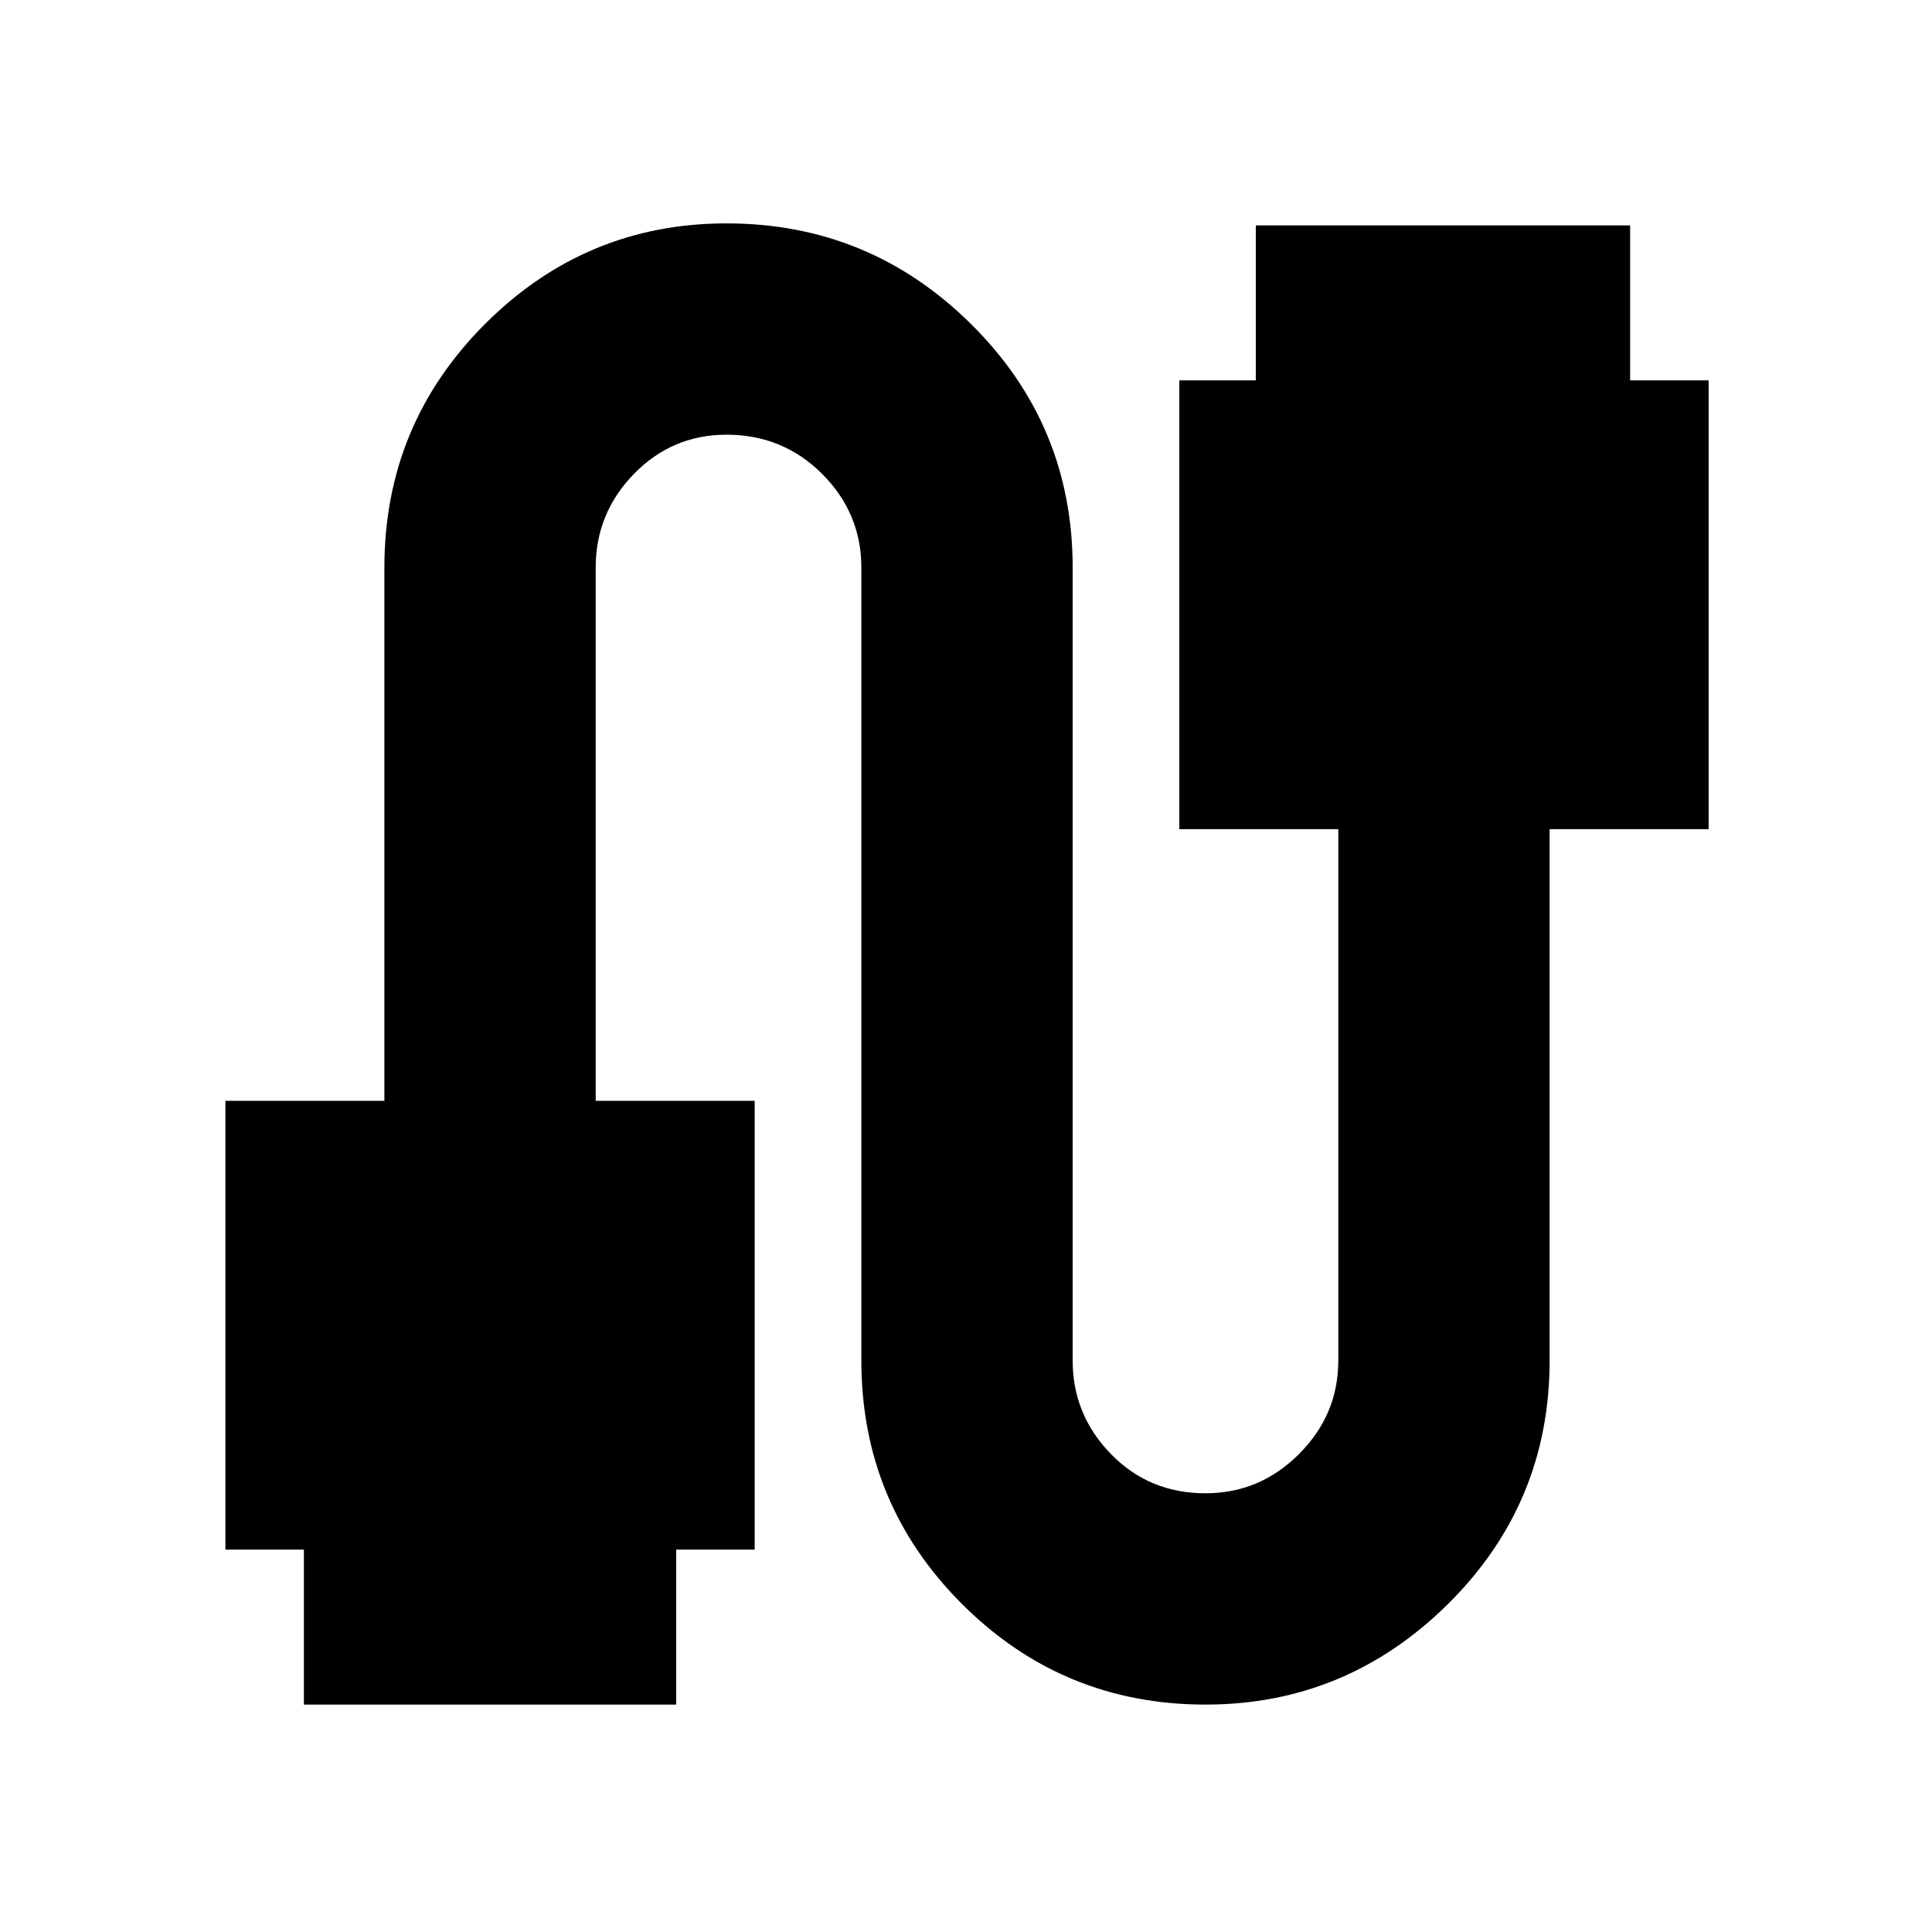 <svg xmlns="http://www.w3.org/2000/svg" height="24" width="24"><path d="M3.775 21.175V19.25H2.8v-5.575h1.975V7.05q0-1.775 1.25-3.025t3-1.25q1.775 0 3.037 1.25 1.263 1.25 1.263 3.025v9.85q0 .675.475 1.162.475.488 1.175.488.675 0 1.162-.488.488-.487.488-1.162v-6.6H14.65V4.725h.95V2.8h4.65v1.925h.975V10.3H19.25v6.6q0 1.775-1.262 3.025-1.263 1.25-3.013 1.25-1.775 0-3.025-1.25T10.7 16.9V7.05q0-.675-.487-1.163Q9.725 5.4 9.025 5.4q-.675 0-1.15.487Q7.4 6.375 7.4 7.05v6.625h1.975v5.575H8.4v1.925Z"/></svg>